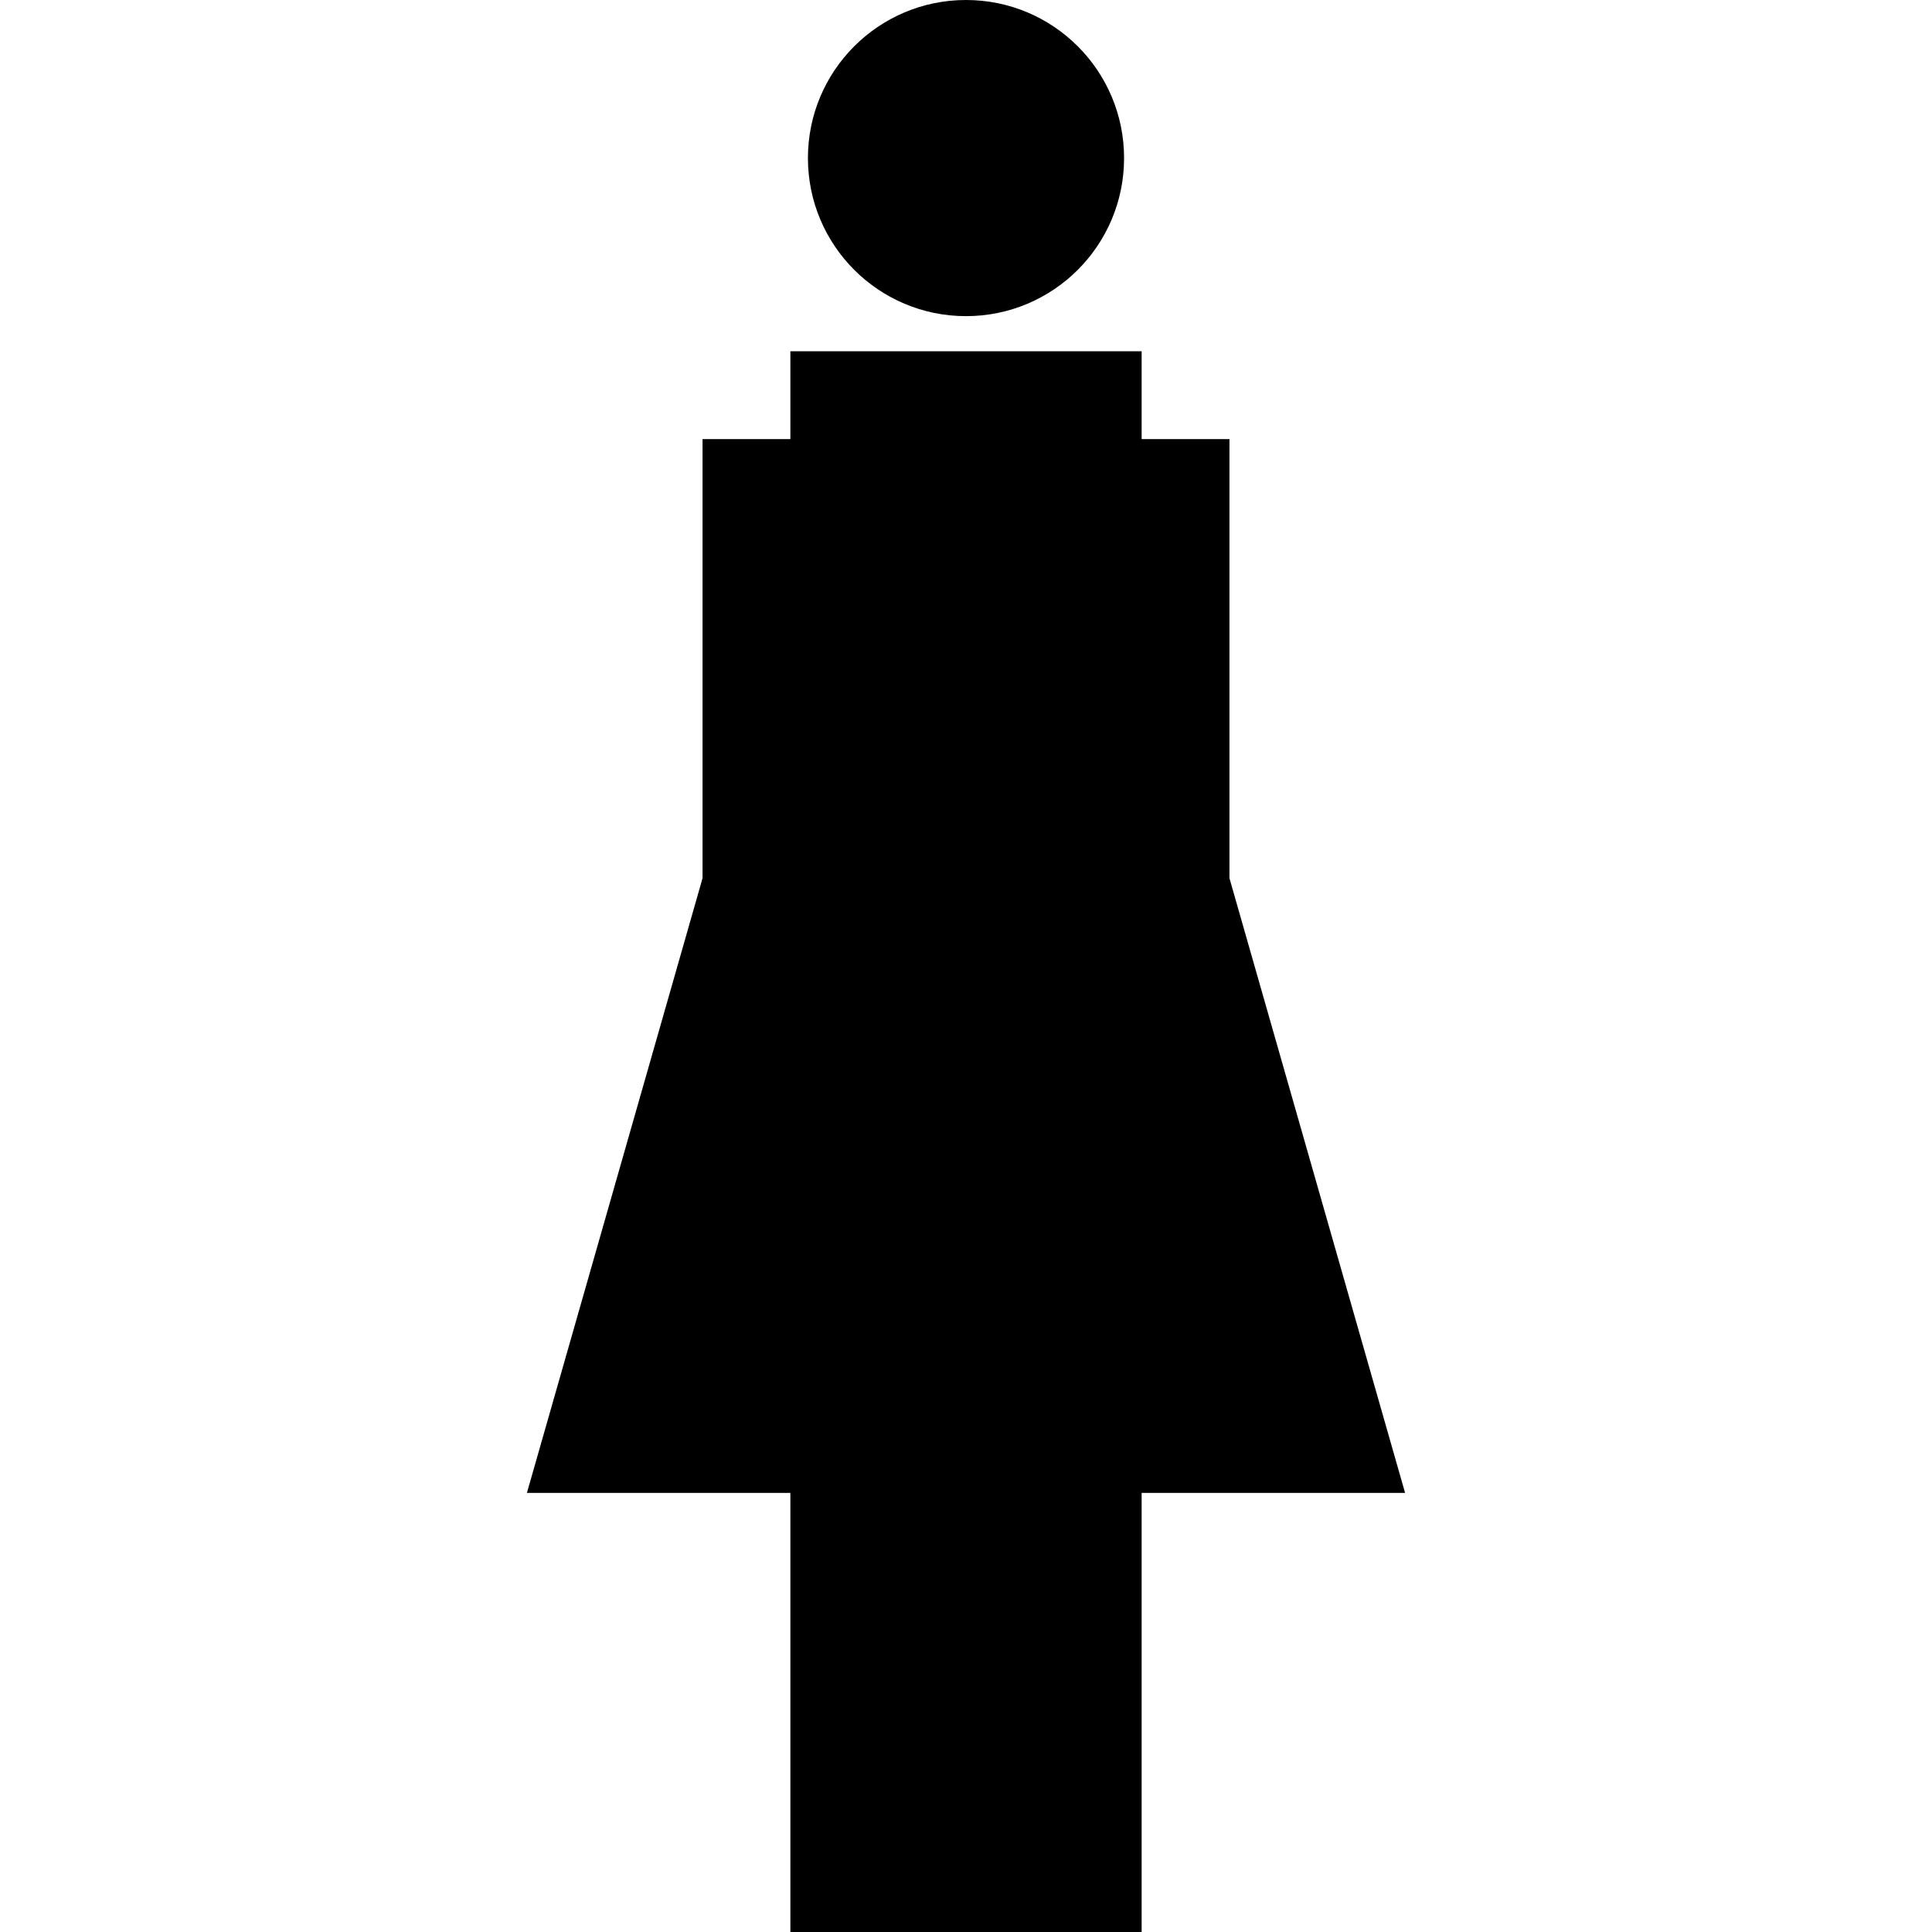 <?xml version="1.0" encoding="utf-8"?>
<!-- Generator: Adobe Illustrator 22.1.0, SVG Export Plug-In . SVG Version: 6.00 Build 0)  -->
<svg version="1.1" id="Layer_1" xmlns="http://www.w3.org/2000/svg" xmlns:xlink="http://www.w3.org/1999/xlink" x="0px" y="0px"
	 width="22px" height="22px" viewBox="0 0 22 22" enable-background="new 0 0 22 22" xml:space="preserve">
<polygon points="13,5 13,4 9,4 9,5 8,5 8,10 6,17 9,17 9,22 13,22 13,17 16,17 14,10 14,5 "/>
<circle cx="11" cy="1.8" r="1.8"/>
</svg>
